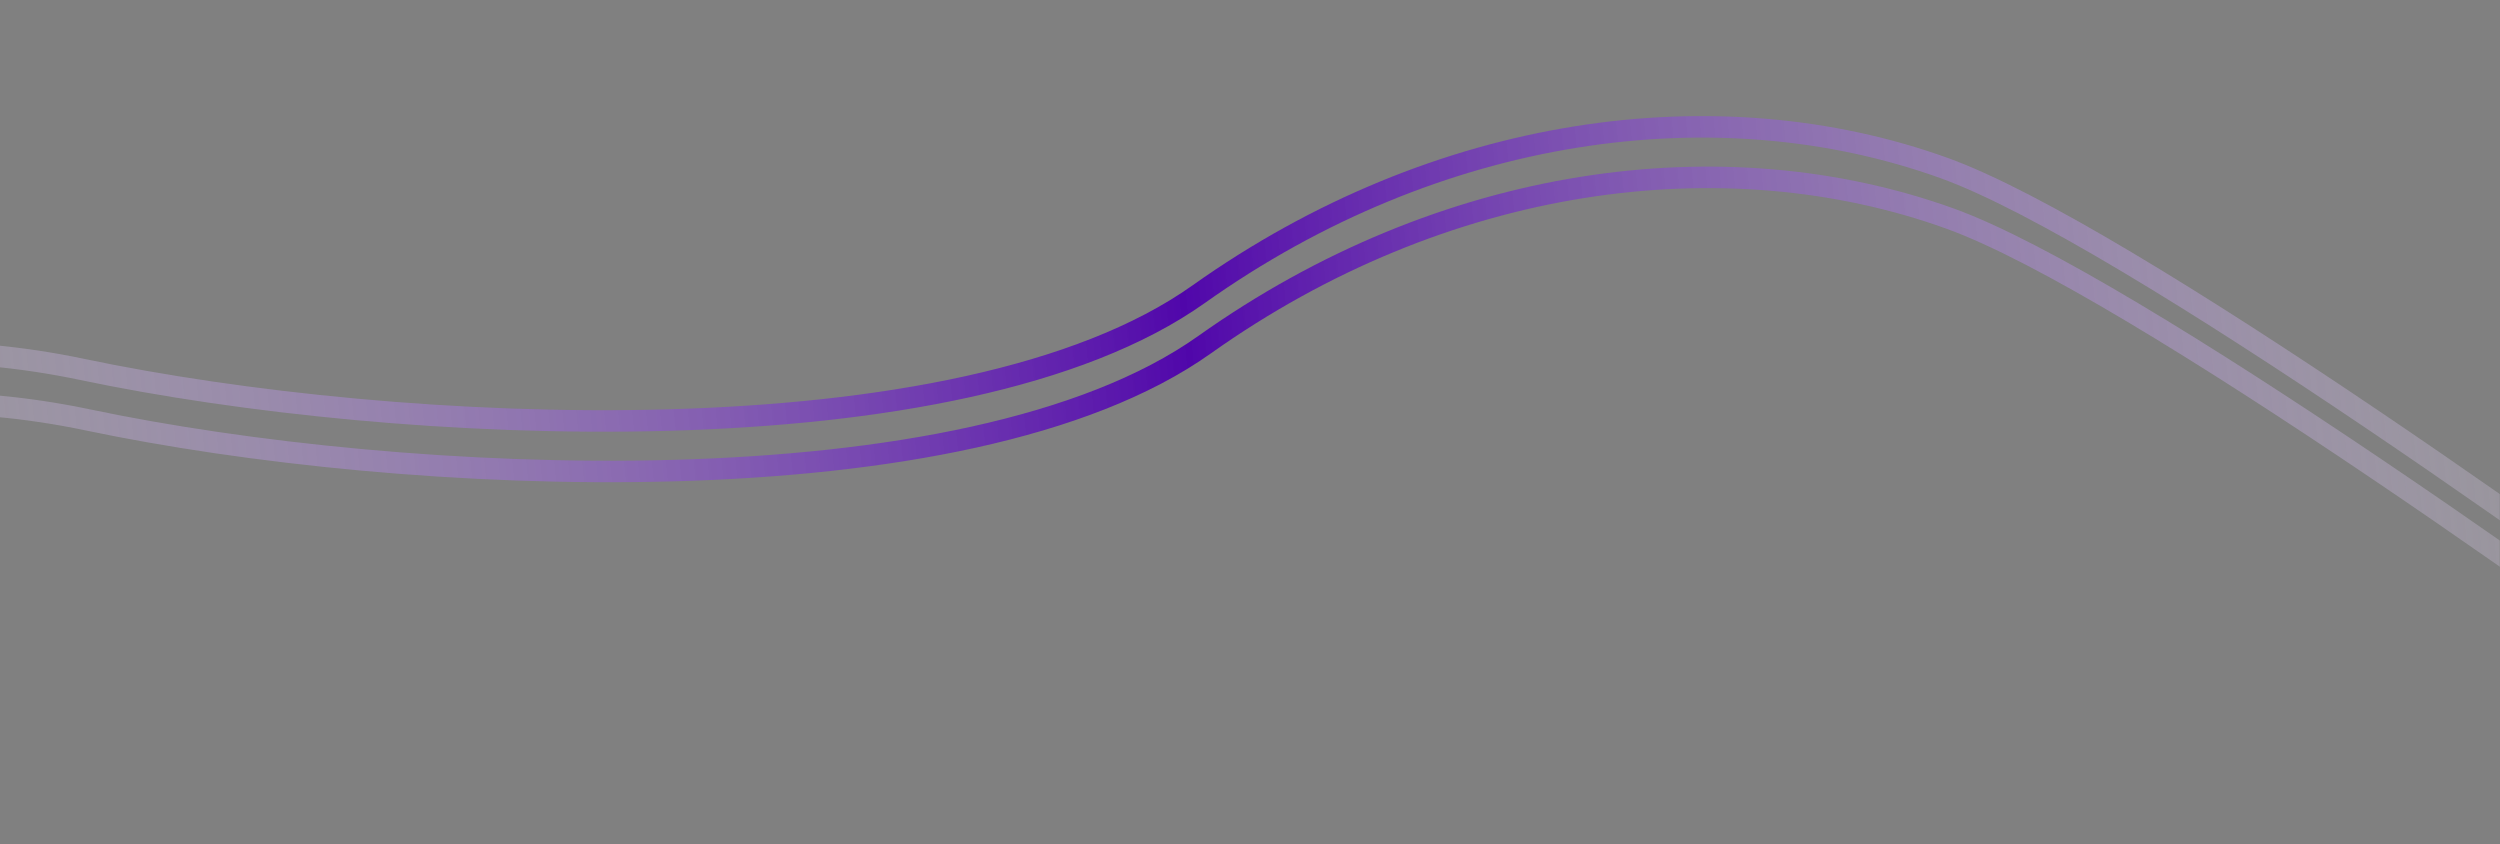 <svg width="1279" height="432" viewBox="0 0 1279 432" fill="none" xmlns="http://www.w3.org/2000/svg">
<rect x="0" y="0" width="1279" height="432" fill="#808080" stroke="none"/>
<mask id="mask0_423_3268" style="mask-type:alpha" maskUnits="userSpaceOnUse" x="-76" y="0" width="1355" height="432">
<rect x="-76" y="0.938" width="1355" height="430.125" fill="#D9D9D9"/>
</mask>
<g mask="url(#mask0_423_3268)">
<path d="M-206.722 228.761C-177.13 204.297 -85.907 162.103 42.243 189.037C202.431 222.704 491.156 237.187 613.253 150.506C735.349 63.825 878.752 44.285 994.471 85.921C1087.05 119.23 1334.18 296.324 1446.17 380.708" stroke="url(#paint0_linear_423_3268)" stroke-width="11"/>
<path d="M-203.723 254.604C-174.131 230.141 -82.909 187.947 45.241 214.881C205.429 248.548 494.155 263.03 616.251 176.349C738.347 89.668 881.751 70.129 997.469 111.765C1090.04 145.074 1337.17 322.168 1449.17 406.552" stroke="url(#paint1_linear_423_3268)" stroke-width="11"/>
</g>
<defs>
<linearGradient id="paint0_linear_423_3268" x1="-195.049" y1="351.07" x2="1428.55" y2="196.12" gradientUnits="userSpaceOnUse">
<stop stop-color="white" stop-opacity="0.1"/>
<stop offset="0.5" stop-color="#5006AA"/>
<stop offset="1" stop-color="white" stop-opacity="0.1"/>
</linearGradient>
<linearGradient id="paint1_linear_423_3268" x1="-192.051" y1="376.913" x2="1431.55" y2="221.964" gradientUnits="userSpaceOnUse">
<stop stop-color="white" stop-opacity="0.1"/>
<stop offset="0.5" stop-color="#5006AA"/>
<stop offset="1" stop-color="white" stop-opacity="0.1"/>
</linearGradient>
</defs>
</svg>
